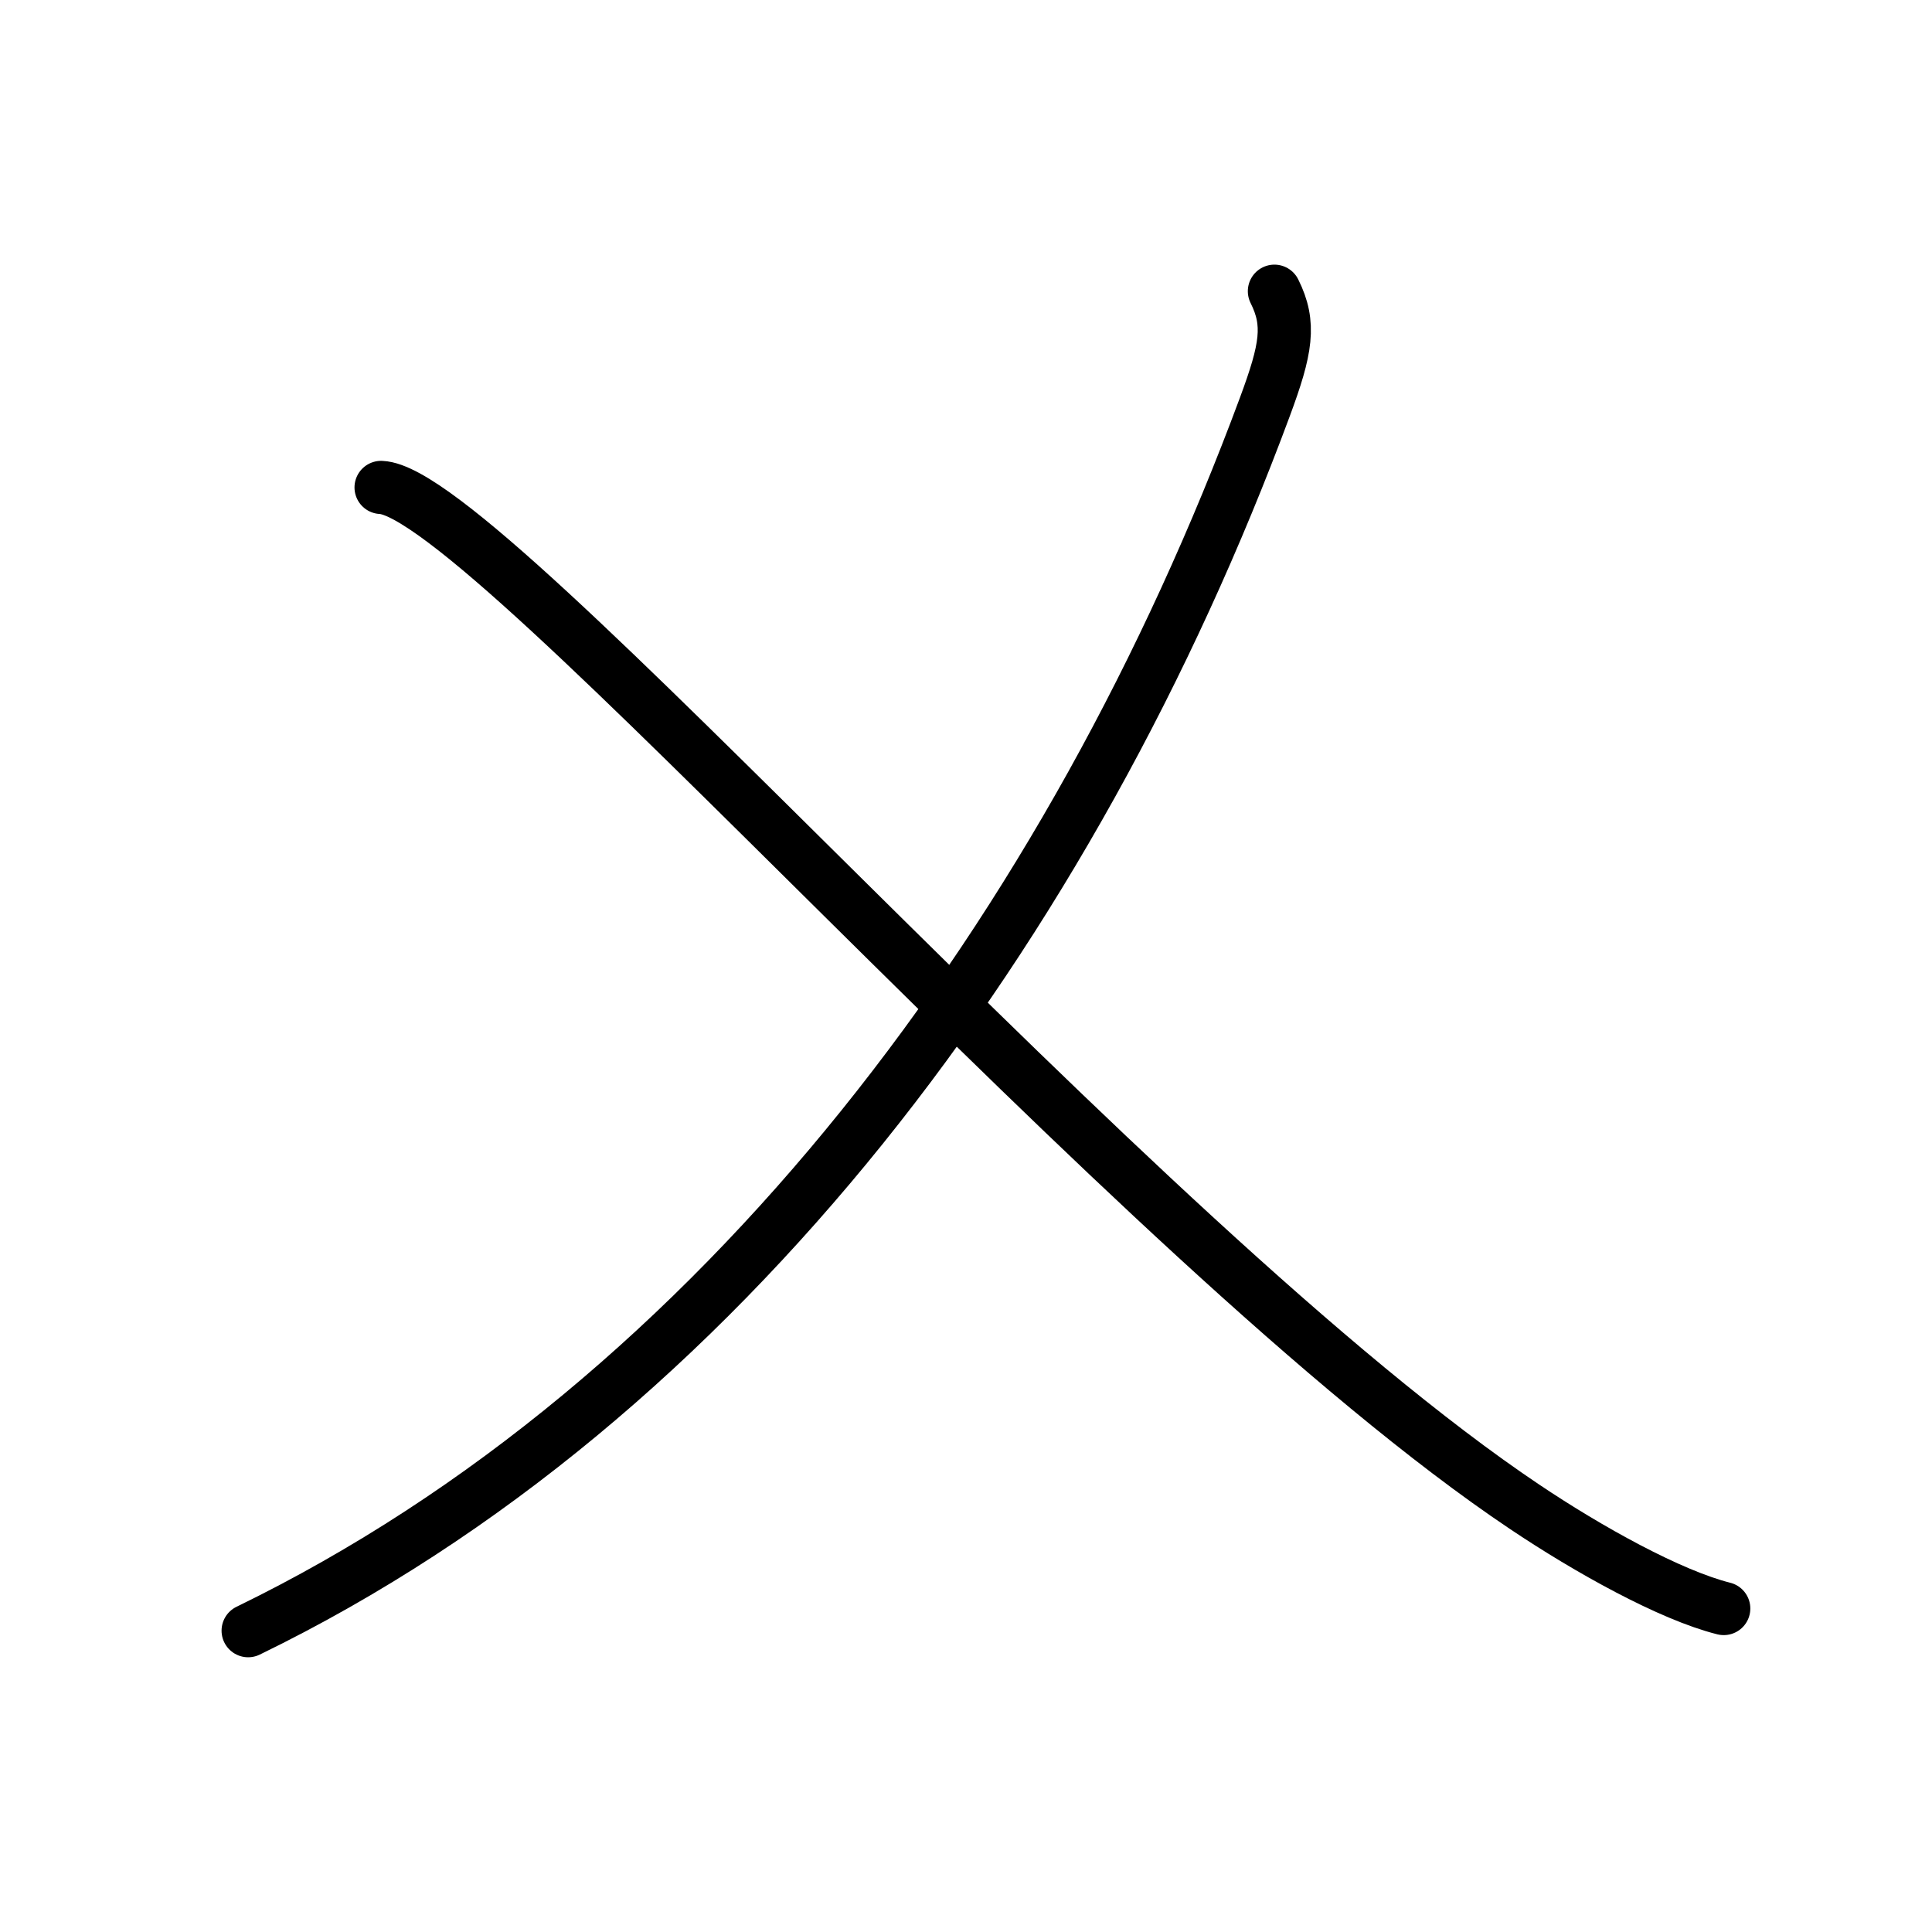 <svg xmlns="http://www.w3.org/2000/svg" width="109" height="109" viewBox="0 0 109 109"><g xmlns:kvg="http://kanjivg.tagaini.net" id="kvg:StrokePaths_04e42" style="fill:none;stroke:#000000;stroke-width:3;stroke-linecap:round;stroke-linejoin:round;"><g id="kvg:04e42" kvg:element="&#20034;"><g id="kvg:04e42-g1" kvg:element="&#20031;" kvg:radical="general"><path id="kvg:04e42-s1" kvg:type="&#12754;" d="M71.9,16.43c0.92,1.84,0.68,3.24-0.54,6.53C60.5,52.25,40.75,79,14,92"/></g><path id="kvg:04e42-s2" kvg:type="&#12751;" d="M21.5,27.5C27.5,27.75,64,70.25,86,85c3.63,2.44,8.25,5,11.25,5.75"/></g></g></svg>